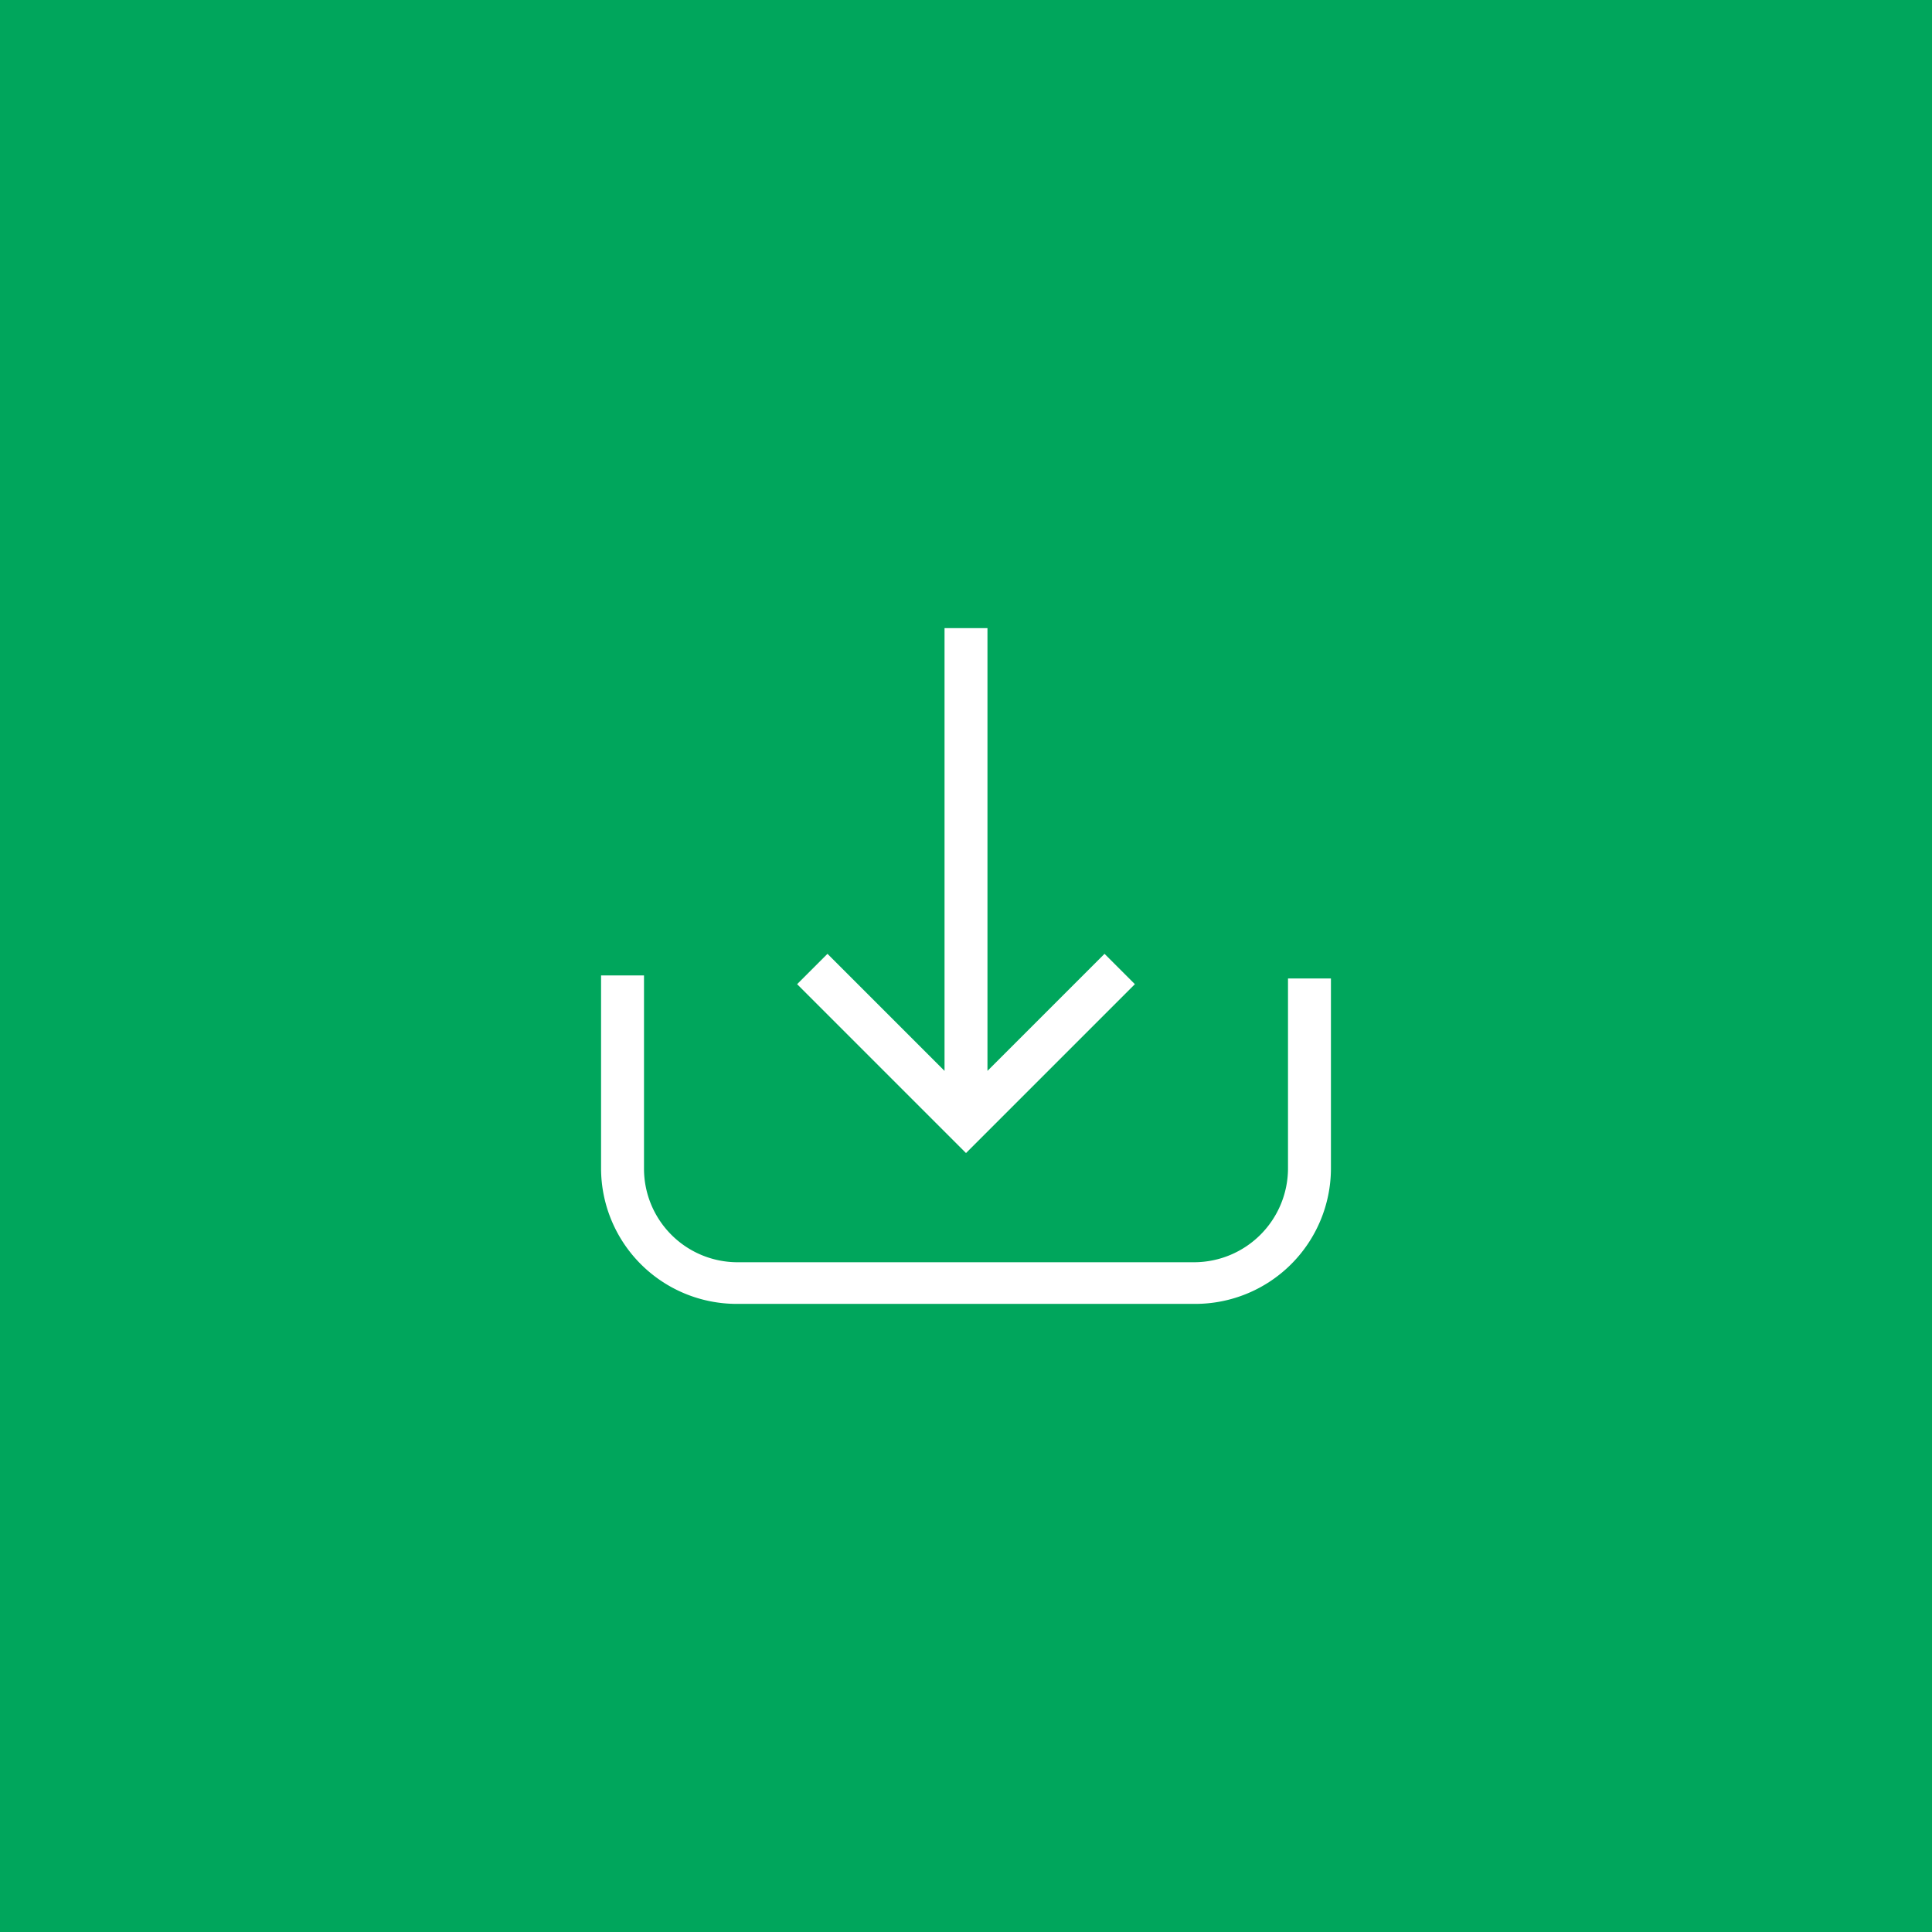 <svg xmlns="http://www.w3.org/2000/svg" width="45" height="45"><path fill="#00a65c" d="M0 0h45v45H0z"/><path d="M30 22.79v4.43a2.19 2.19 0 0 1-2.18 2.18H17.16A2.18 2.18 0 0 1 15 27.22v-4.5h-1v4.5a3.16 3.16 0 0 0 3.16 3.15h10.68A3.16 3.16 0 0 0 31 27.22v-4.43z" fill="#fff"/><path fill="none" stroke="#fff" stroke-miterlimit="10" d="M22.5 14.63v11.52M26.08 22.57l-3.58 3.58-3.58-3.58"/></svg>
